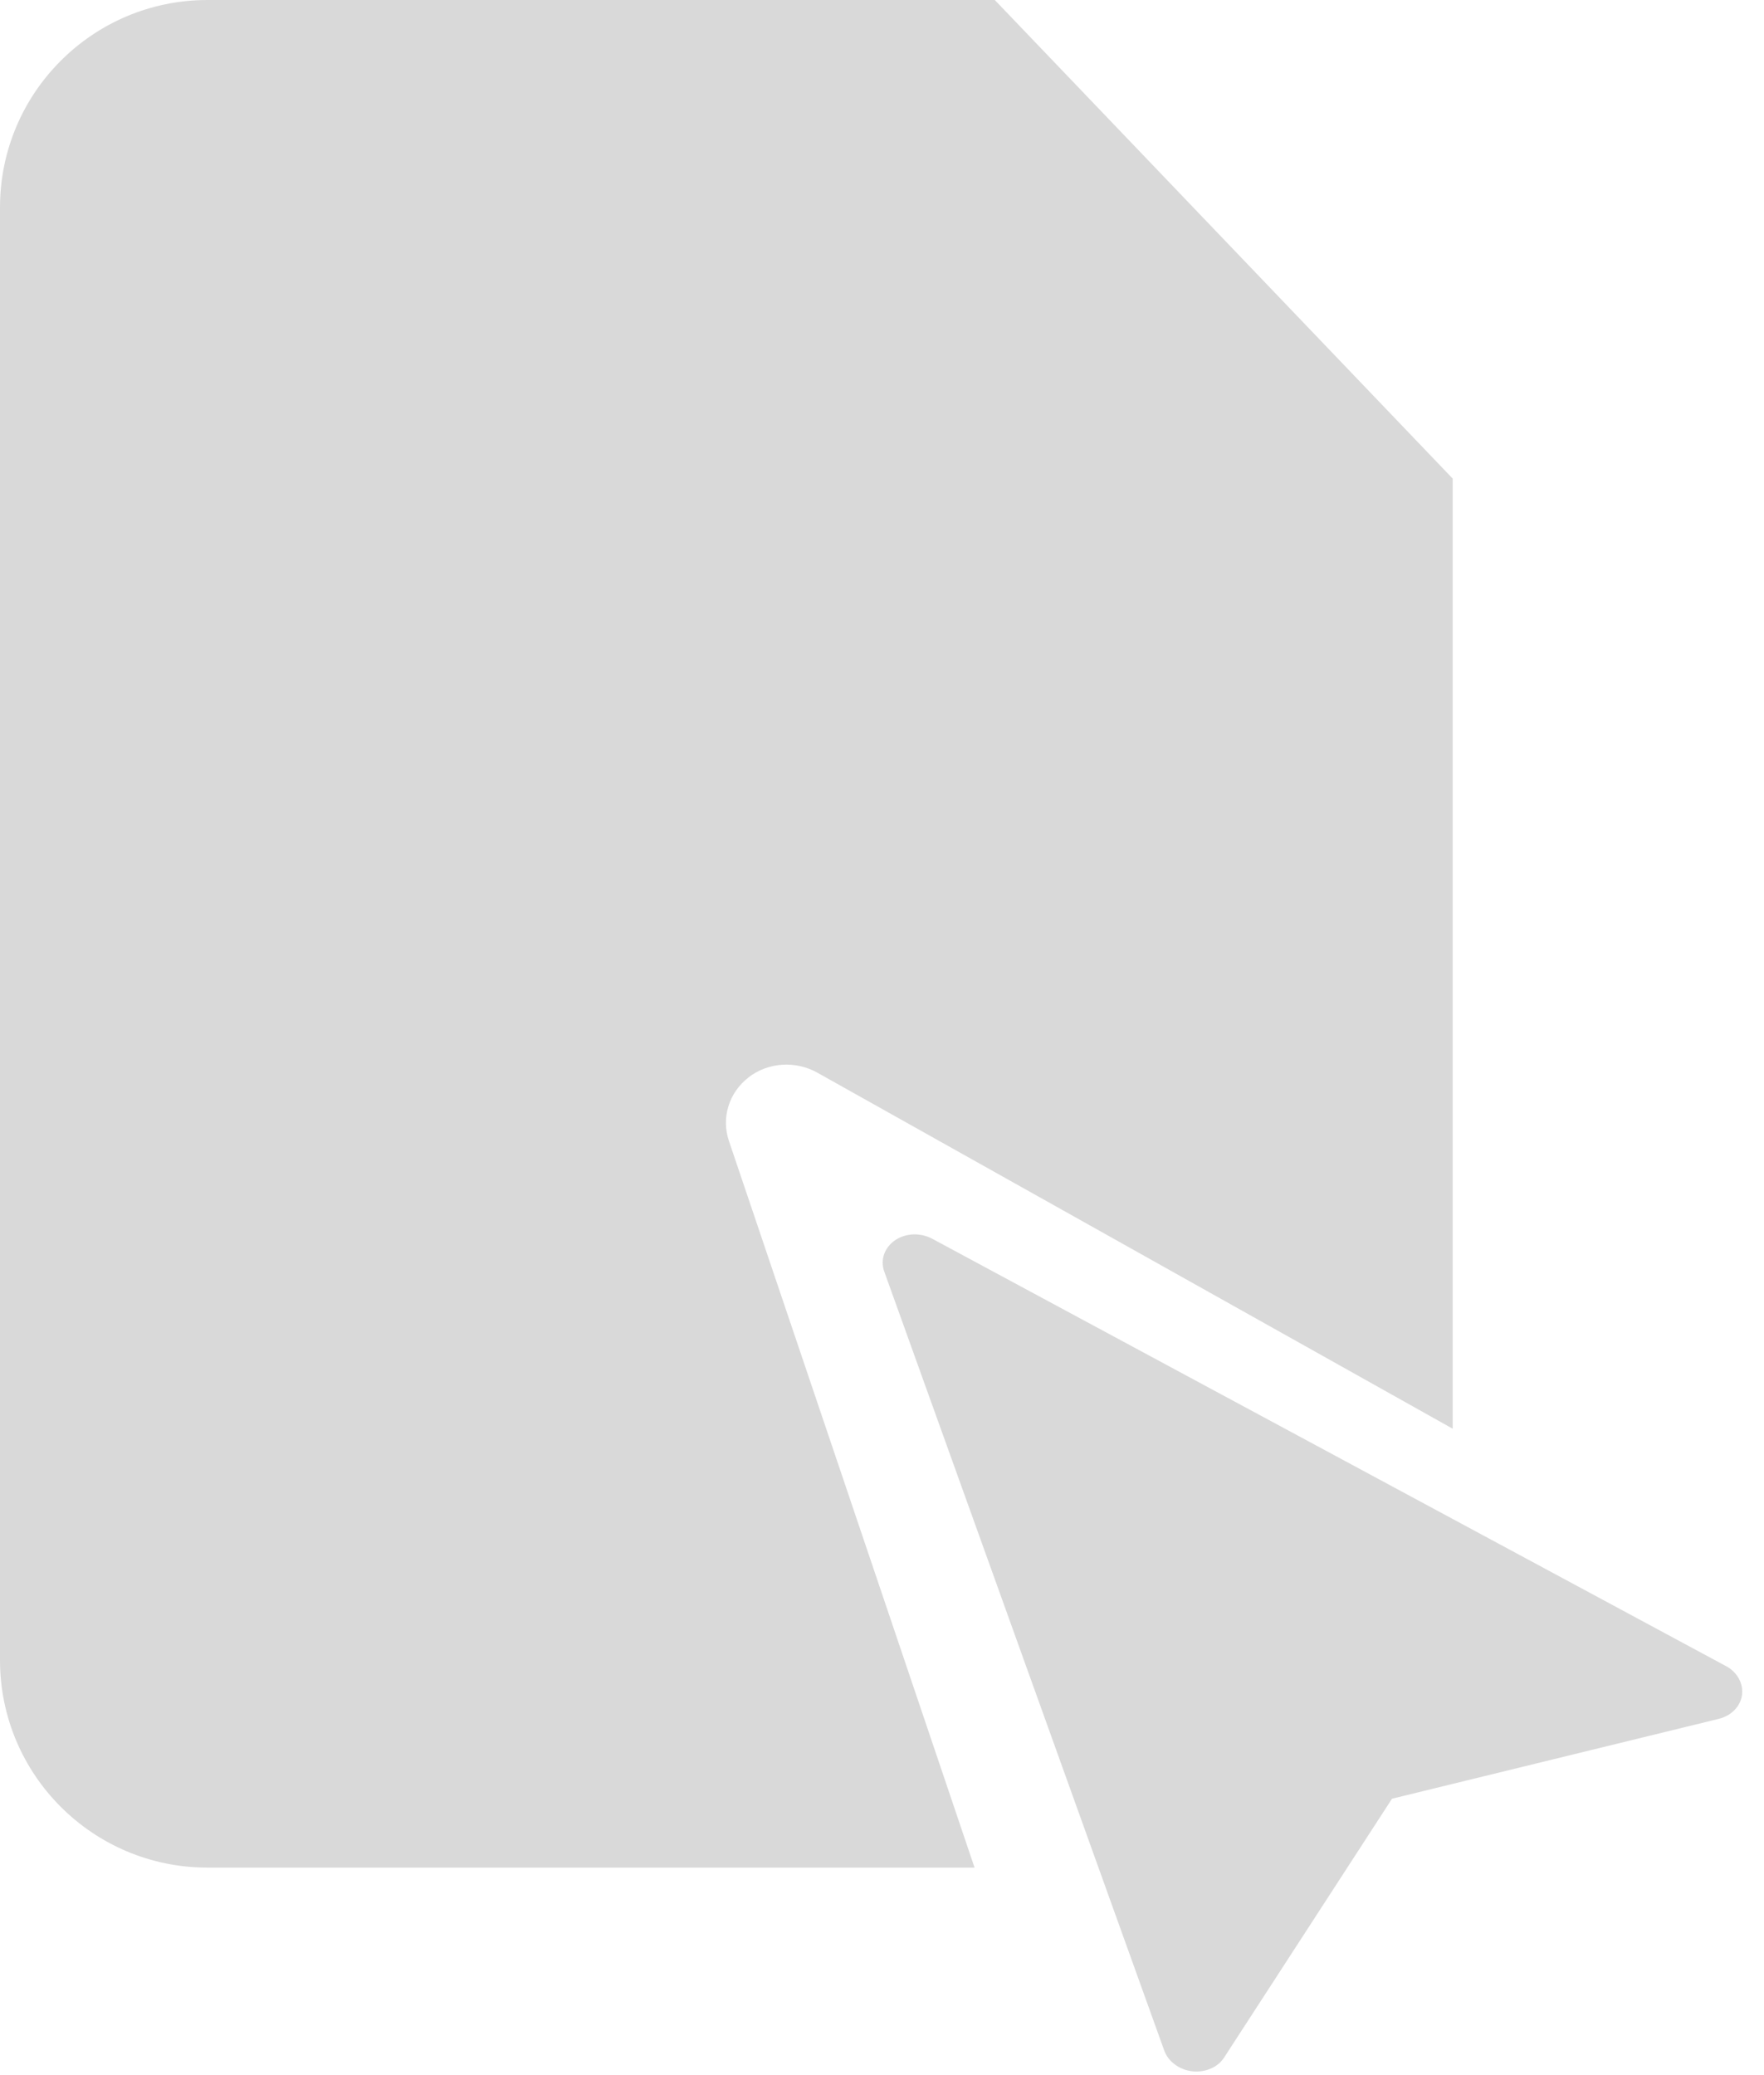 <svg width="17" height="20" viewBox="0 0 17 20" fill="none" xmlns="http://www.w3.org/2000/svg">
<path fill-rule="evenodd" clip-rule="evenodd" d="M9.587 0H2C0.895 0 0 0.895 0 2V16C0 17.105 0.895 18 2 18H9.392L7.025 10.997C6.988 10.888 6.986 10.771 7.02 10.662C7.053 10.553 7.121 10.456 7.213 10.385L7.213 10.384C7.305 10.313 7.418 10.27 7.537 10.262C7.656 10.254 7.775 10.281 7.878 10.339L14 13.77V4.613L9.587 0ZM8.8 11.897C8.736 11.9 8.675 11.92 8.625 11.954L8.625 11.954C8.575 11.989 8.539 12.036 8.52 12.089C8.502 12.143 8.502 12.201 8.522 12.256L11.22 19.763C11.239 19.815 11.274 19.862 11.322 19.897C11.37 19.933 11.428 19.956 11.49 19.963C11.551 19.97 11.613 19.961 11.668 19.937C11.723 19.914 11.768 19.876 11.798 19.829L13.415 17.336L16.565 16.566C16.624 16.551 16.677 16.522 16.716 16.481C16.756 16.44 16.781 16.39 16.788 16.335C16.795 16.281 16.784 16.226 16.757 16.177C16.729 16.127 16.686 16.085 16.632 16.057L8.984 11.939C8.928 11.909 8.864 11.895 8.8 11.897Z" fill="#D9D9D9"/>
</svg>
